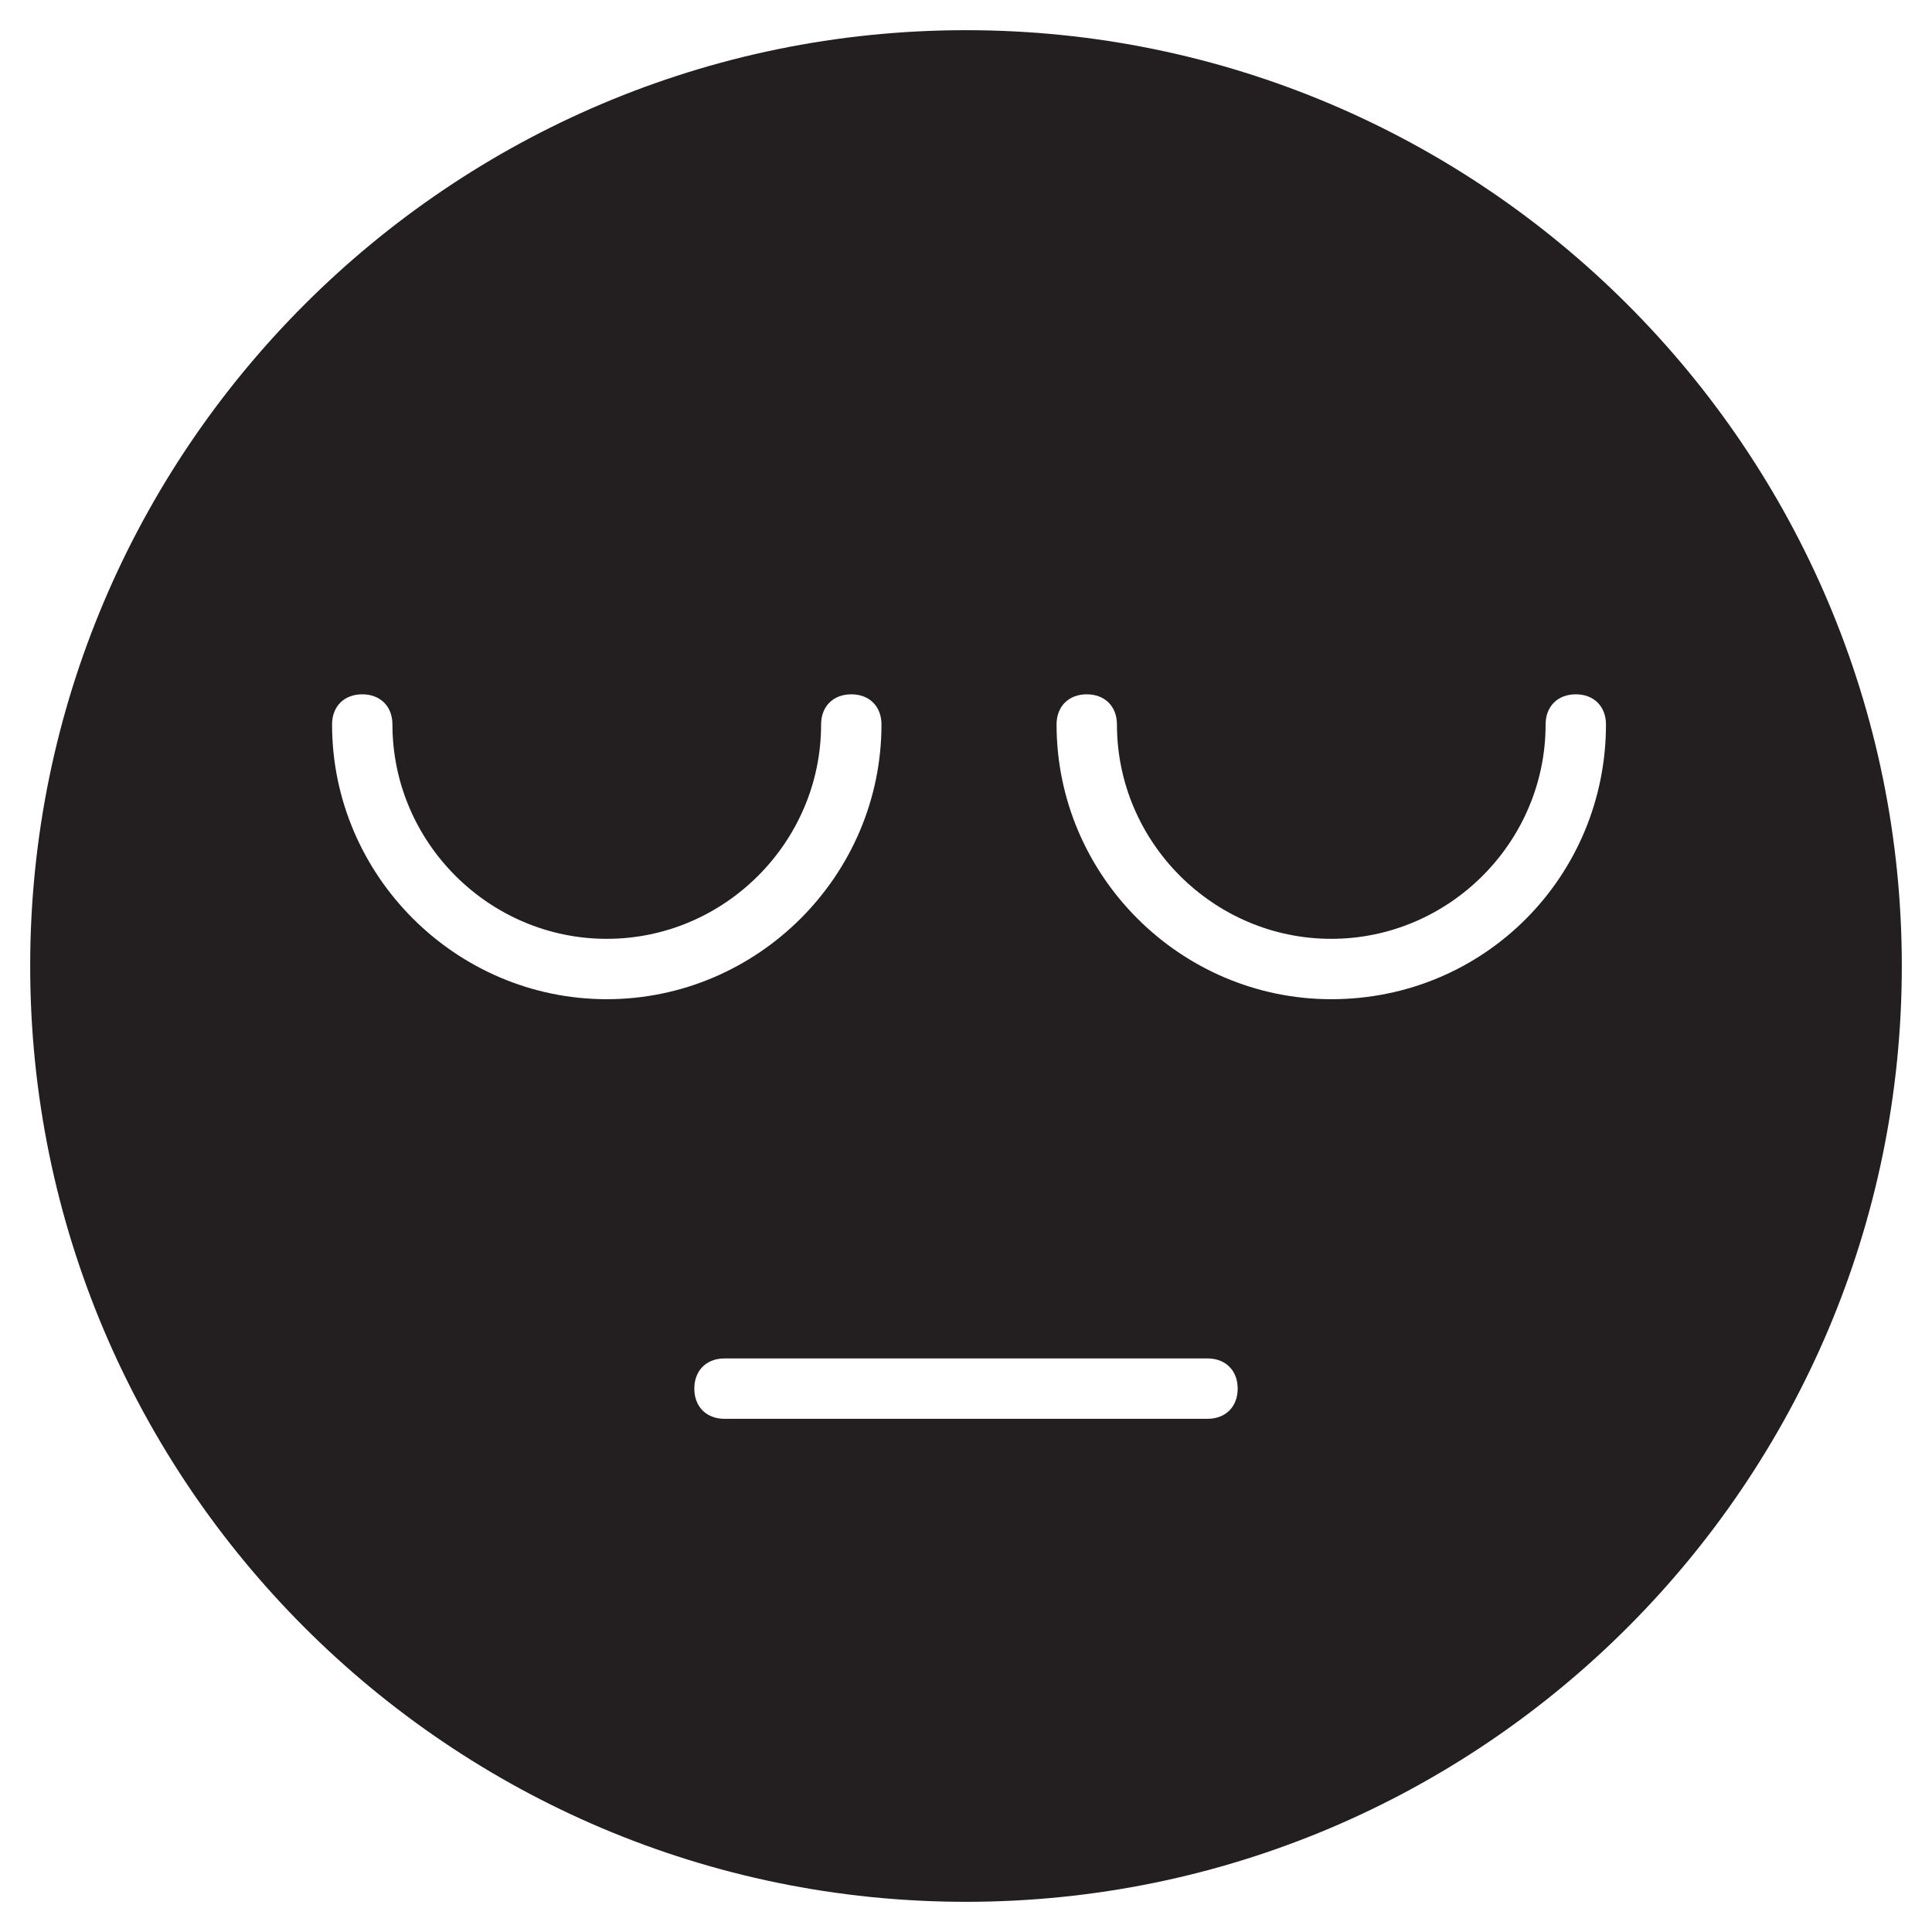 <?xml version="1.0" encoding="utf-8"?>
<!-- Generator: Adobe Illustrator 19.1.0, SVG Export Plug-In . SVG Version: 6.00 Build 0)  -->
<!DOCTYPE svg PUBLIC "-//W3C//DTD SVG 1.1//EN" "http://www.w3.org/Graphics/SVG/1.1/DTD/svg11.dtd">
<svg version="1.1" id="Layer_1" xmlns="http://www.w3.org/2000/svg" xmlns:xlink="http://www.w3.org/1999/xlink" x="0px" y="0px"
	 width="64px" height="64px" viewBox="0 0 64 64" enable-background="new 0 0 64 64" xml:space="preserve">
<path fill="#231F20" d="M32,1C14.9,1,1,14.9,1,32c0,17.1,13.9,31,31,31s31-13.9,31-31C63,14.9,49.1,1,32,1z M11,24c0-0.6,0.4-1,1-1
	c0.6,0,1,0.4,1,1c0,3.9,3.2,7.1,7.1,7.1c3.9,0,7.1-3.2,7.1-7.1c0-0.6,0.4-1,1-1c0.6,0,1,0.4,1,1c0,5-4.1,9.1-9.1,9.1
	C15.1,33.1,11,29,11,24z M40,47H24c-0.6,0-1-0.4-1-1s0.4-1,1-1h16c0.6,0,1,0.4,1,1S40.6,47,40,47z M44.1,33.1c-5,0-9.1-4.1-9.1-9.1
	c0-0.6,0.4-1,1-1c0.6,0,1,0.4,1,1c0,3.9,3.2,7.1,7.1,7.1c3.9,0,7.1-3.2,7.1-7.1c0-0.6,0.4-1,1-1c0.6,0,1,0.4,1,1
	C53.2,29,49.2,33.1,44.1,33.1z"/>
</svg>
